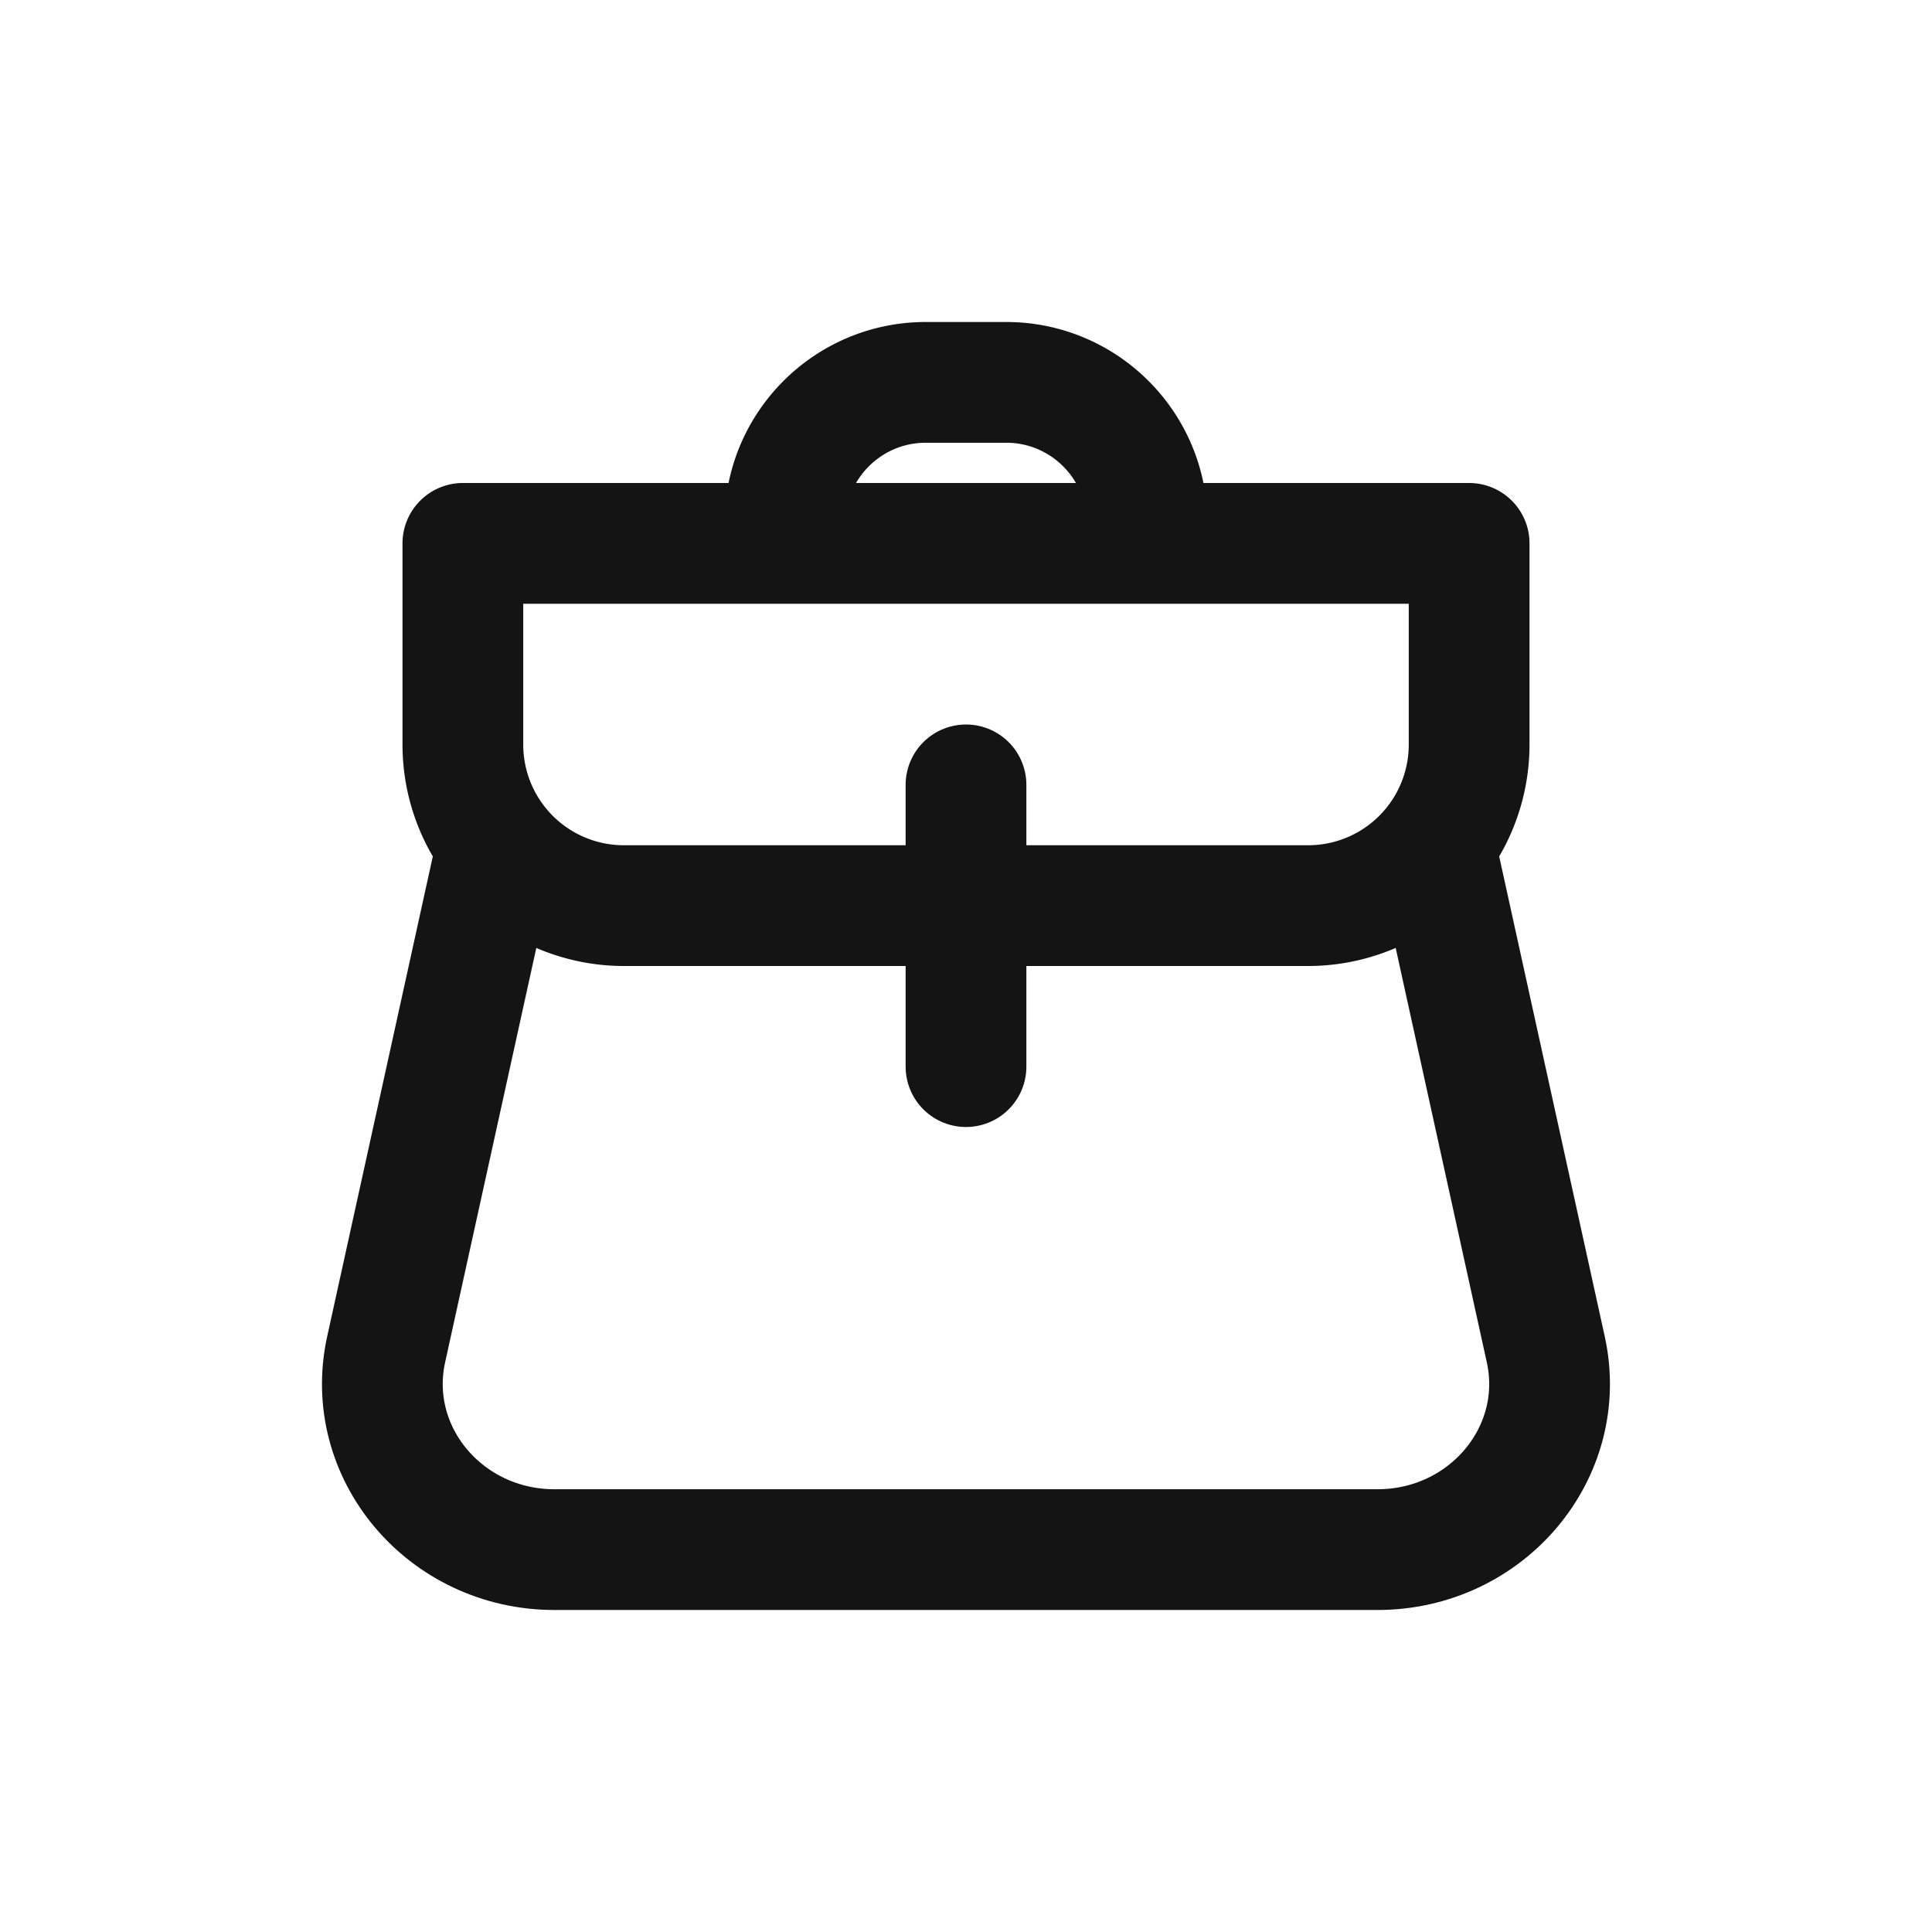 <svg xmlns="http://www.w3.org/2000/svg" fill="none" viewBox="0 0 24 24" class="acv-icon"><path stroke="#141414" stroke-linecap="round" stroke-linejoin="round" stroke-width="1.5" d="M9.75 6.5v0c0-.966.784-1.75 1.75-1.75h1c.966 0 1.75.784 1.75 1.75v0M5.75 6.75v2.5a2 2 0 0 0 2 2h8.5a2 2 0 0 0 2-2v-2.5H5.75Z"/><path stroke="#141414" stroke-linecap="round" stroke-linejoin="round" stroke-width="1.5" d="m6.12 10.75-1.323 6.012c-.282 1.281.732 2.488 2.092 2.488H17.11c1.36 0 2.374-1.207 2.092-2.488L17.88 10.75M12 9.75v3.5"/></svg>